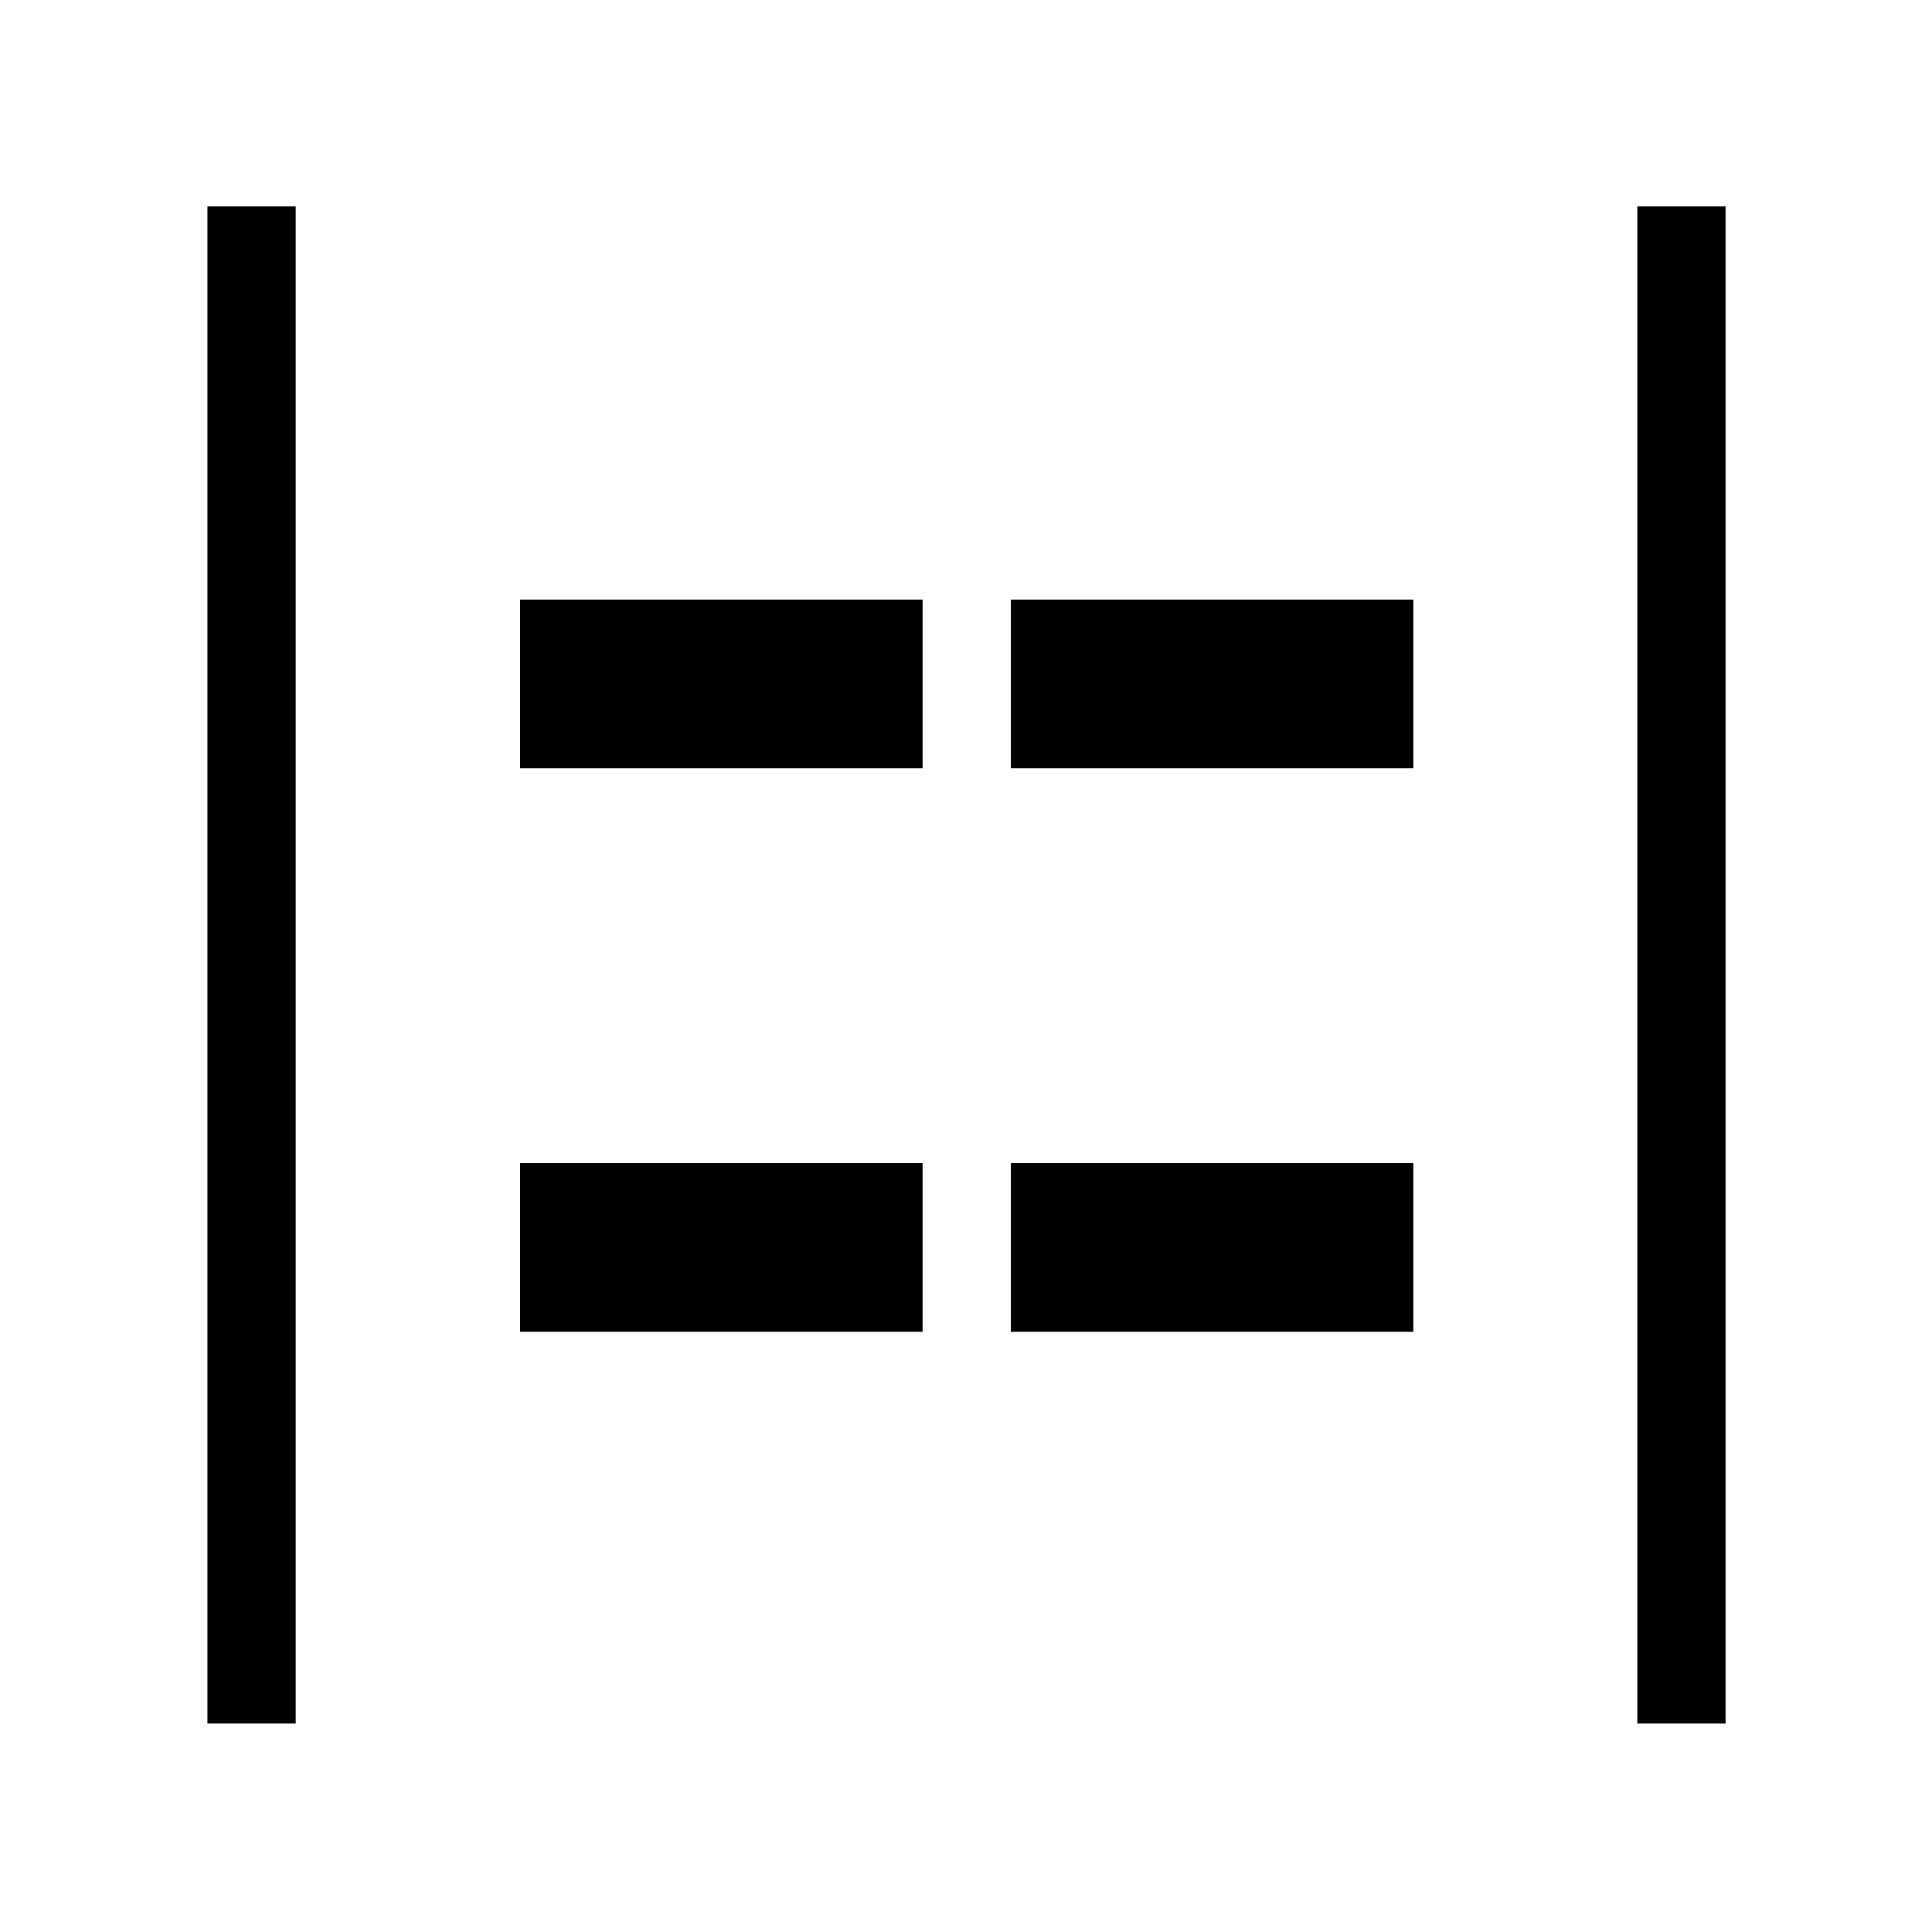 <svg xmlns="http://www.w3.org/2000/svg" height="48" viewBox="0 96 960 960" width="48"><path d="M813.577 952.422V198.578h43.845v753.844h-43.845Zm-710.499 0V198.578h43.845v753.844h-43.845Zm399.191-474.653v-83.845h200v83.845h-200Zm-243.845 0v-83.845h200v83.845h-200Zm243.845 280v-83.845h200v83.845h-200Zm-243.845 0v-83.845h200v83.845h-200Z"/></svg>